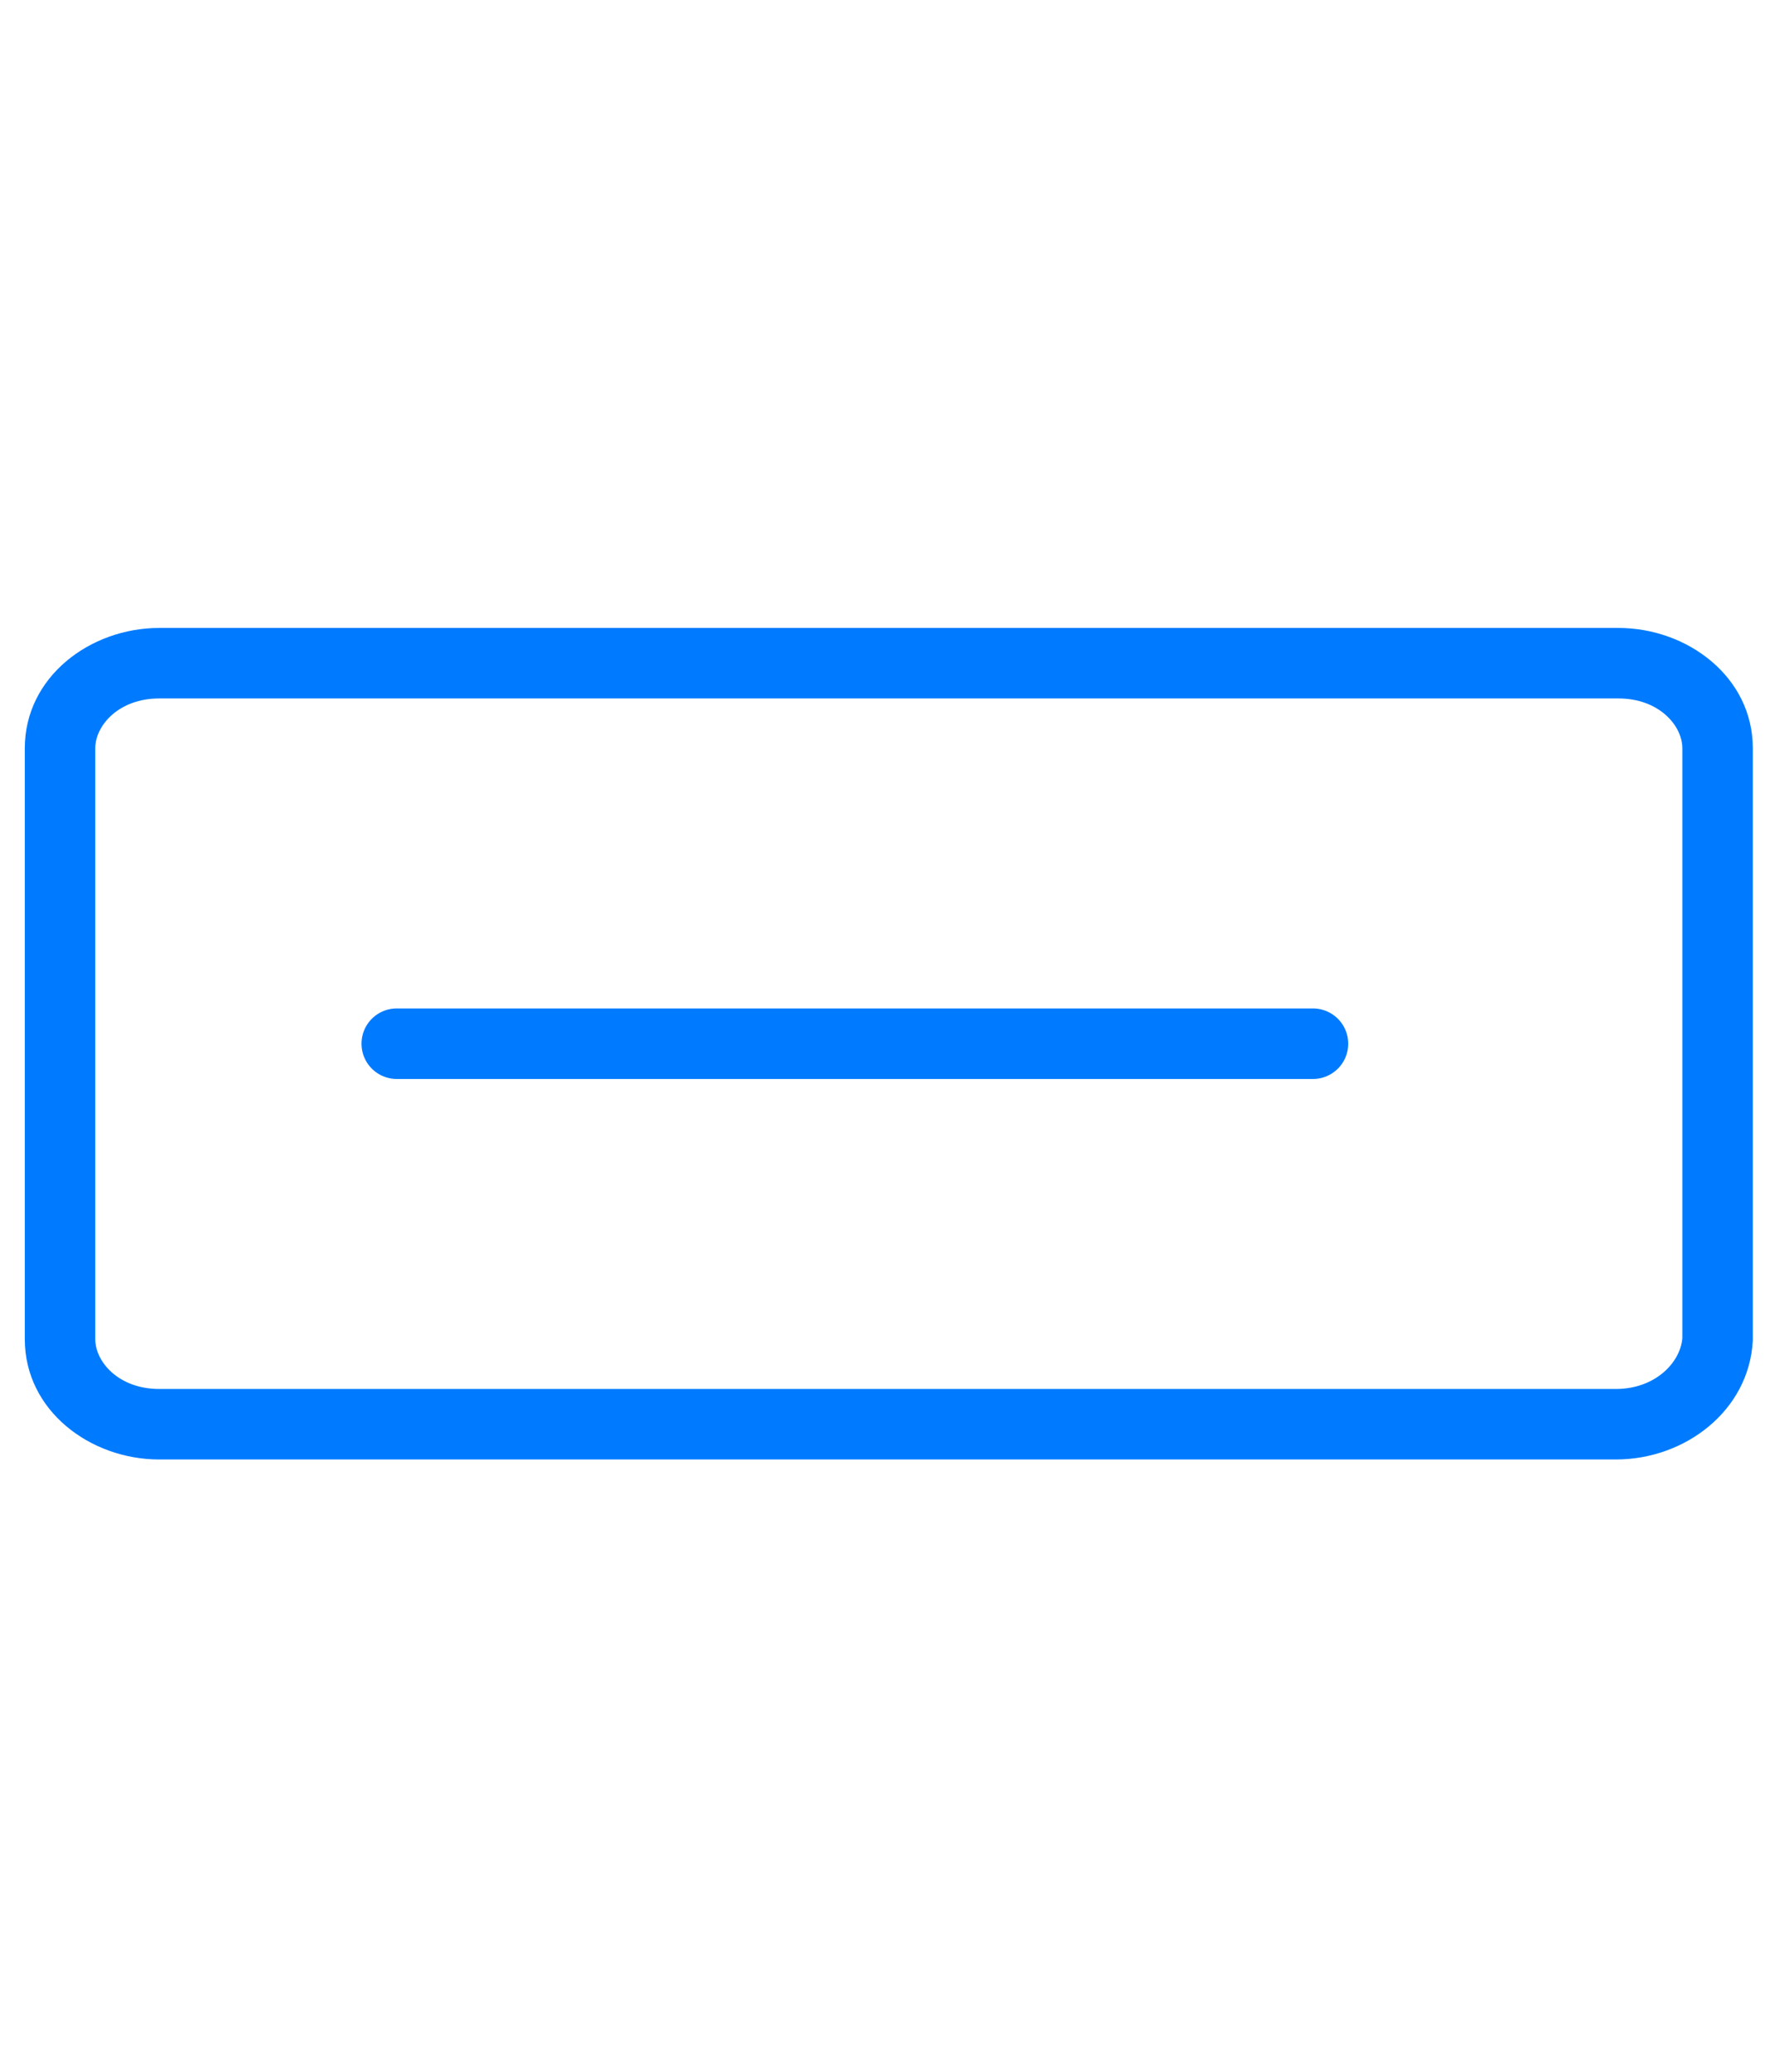 <svg
	xmlns="http://www.w3.org/2000/svg"
    width="24"
    height="28"
	fill="none"
	viewBox="0 0 68 33"
    class="stroke-1"
>
	<path
		fill="#007bff"
		fillRule="evenodd"
		d="M6.1 3.579c-1.557 0-2.45 1.04-2.45 1.907v22.628c0 .867.893 1.907 2.45 1.907h55.8c1.514 0 2.478-1.013 2.55-1.95V5.486c0-.867-.893-1.907-2.45-1.907H6.1zM.95 5.486C.95 2.752 3.457.879 6.1.879H62c2.643 0 5.15 1.873 5.15 4.607v22.666l-.002.037c-.148 2.654-2.58 4.532-5.248 4.532H6.1c-2.643 0-5.15-1.873-5.15-4.607V5.486z"
		clipRule="evenodd"
	></path>
	<path
		fill="#007bff"
		fillRule="evenodd"
		d="M13.85 16.8c0-.746.604-1.35 1.35-1.35h35.1a1.35 1.35 0 110 2.7H15.2a1.35 1.35 0 01-1.35-1.35z"
		clipRule="evenodd"
	></path>
</svg>
